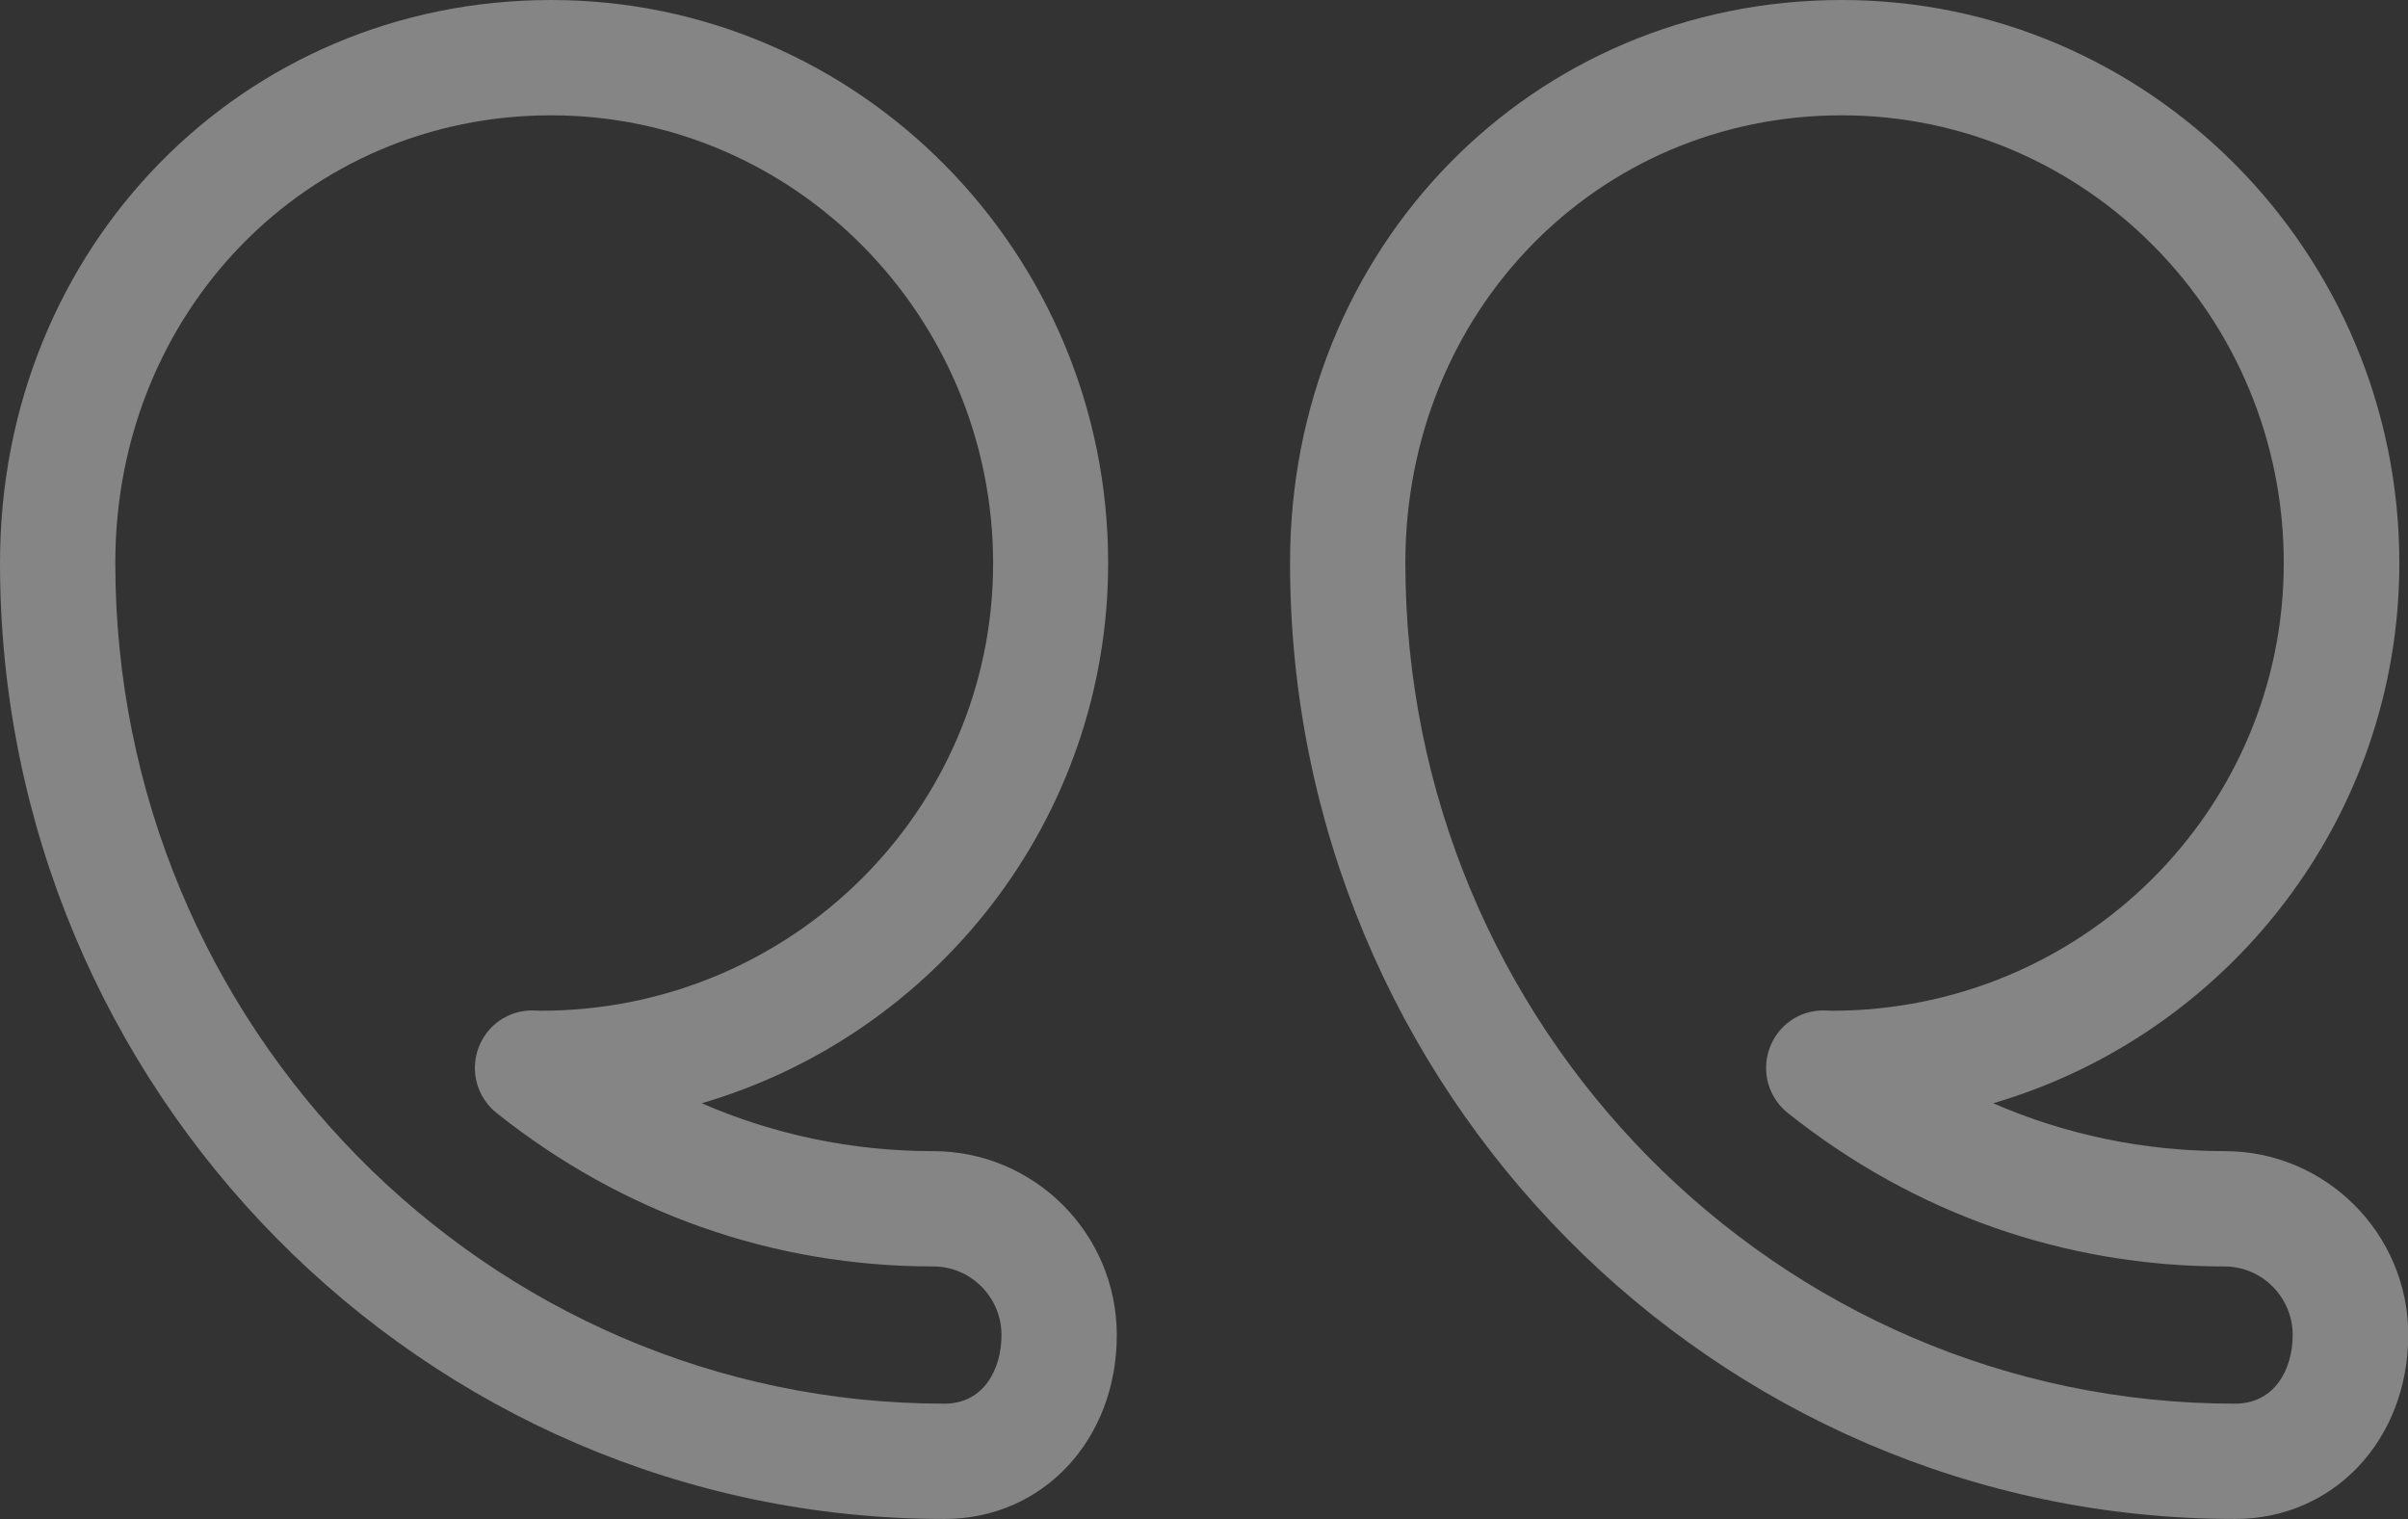 <?xml version="1.0" encoding="utf-8"?>
<!-- Generator: Adobe Illustrator 24.0.0, SVG Export Plug-In . SVG Version: 6.00 Build 0)  -->
<svg version="1.1" id="Layer_1" xmlns="http://www.w3.org/2000/svg" xmlns:xlink="http://www.w3.org/1999/xlink" x="0px" y="0px"
	 viewBox="0 0 83.53 52.69" style="enable-background:new 0 0 83.53 52.69;" xml:space="preserve">
<rect x="0" y="0" width="83.53" height="52.69" fill="#333333" stroke="none"/>
<style type="text/css">
	.st0{opacity:0.4;}
	.st1{fill:#FFFFFF;}
</style>
<g class="st0">
	<path class="st1" d="M32.76,52.69C14.7,52.69,0,37.81,0,19.53v-0.01C0,8.57,8.4,0,19.12,0c10.66,0,19.32,8.76,19.32,19.53
		c0,8.86-5.96,16.36-14.1,18.74c2.51,1.09,5.22,1.66,8.03,1.66c3.51,0,6.37,2.86,6.37,6.38C38.74,49.95,36.17,52.69,32.76,52.69z
		 M19.12,4C10.64,4,4,10.82,4,19.52v0.01c0,16.08,12.9,29.16,28.76,29.16c1.37,0,1.98-1.2,1.98-2.38c0-1.31-1.06-2.38-2.37-2.38
		c-5.54,0-10.77-1.84-15.14-5.32c-0.67-0.53-0.93-1.43-0.64-2.24s1.05-1.34,1.92-1.32l0.24,0.01c0,0,0.01,0,0.01,0
		c8.68,0,15.69-6.96,15.69-15.52C34.44,10.97,27.57,4,19.12,4z"/>
	<path class="st1" d="M77.53,52.69c-18.08,0-32.78-14.88-32.78-33.16v-0.01C44.75,8.57,53.15,0,63.89,0
		c10.66,0,19.34,8.76,19.34,19.53c0,8.86-5.96,16.36-14.09,18.74c2.51,1.09,5.23,1.66,8.03,1.66c3.51,0,6.37,2.86,6.37,6.38
		C83.53,49.95,80.95,52.69,77.53,52.69z M63.89,4c-8.49,0-15.14,6.82-15.14,15.52v0.01c0,16.08,12.91,29.16,28.78,29.16
		c1.38,0,2-1.2,2-2.38c0-1.31-1.06-2.38-2.37-2.38c-5.54,0-10.77-1.84-15.14-5.32c-0.67-0.53-0.93-1.43-0.64-2.24
		c0.29-0.81,1.04-1.34,1.92-1.32l0.23,0.01c0,0,0.01,0,0.01,0c8.68,0,15.68-6.96,15.68-15.52C79.23,10.97,72.35,4,63.89,4z"/>
</g>
</svg>
